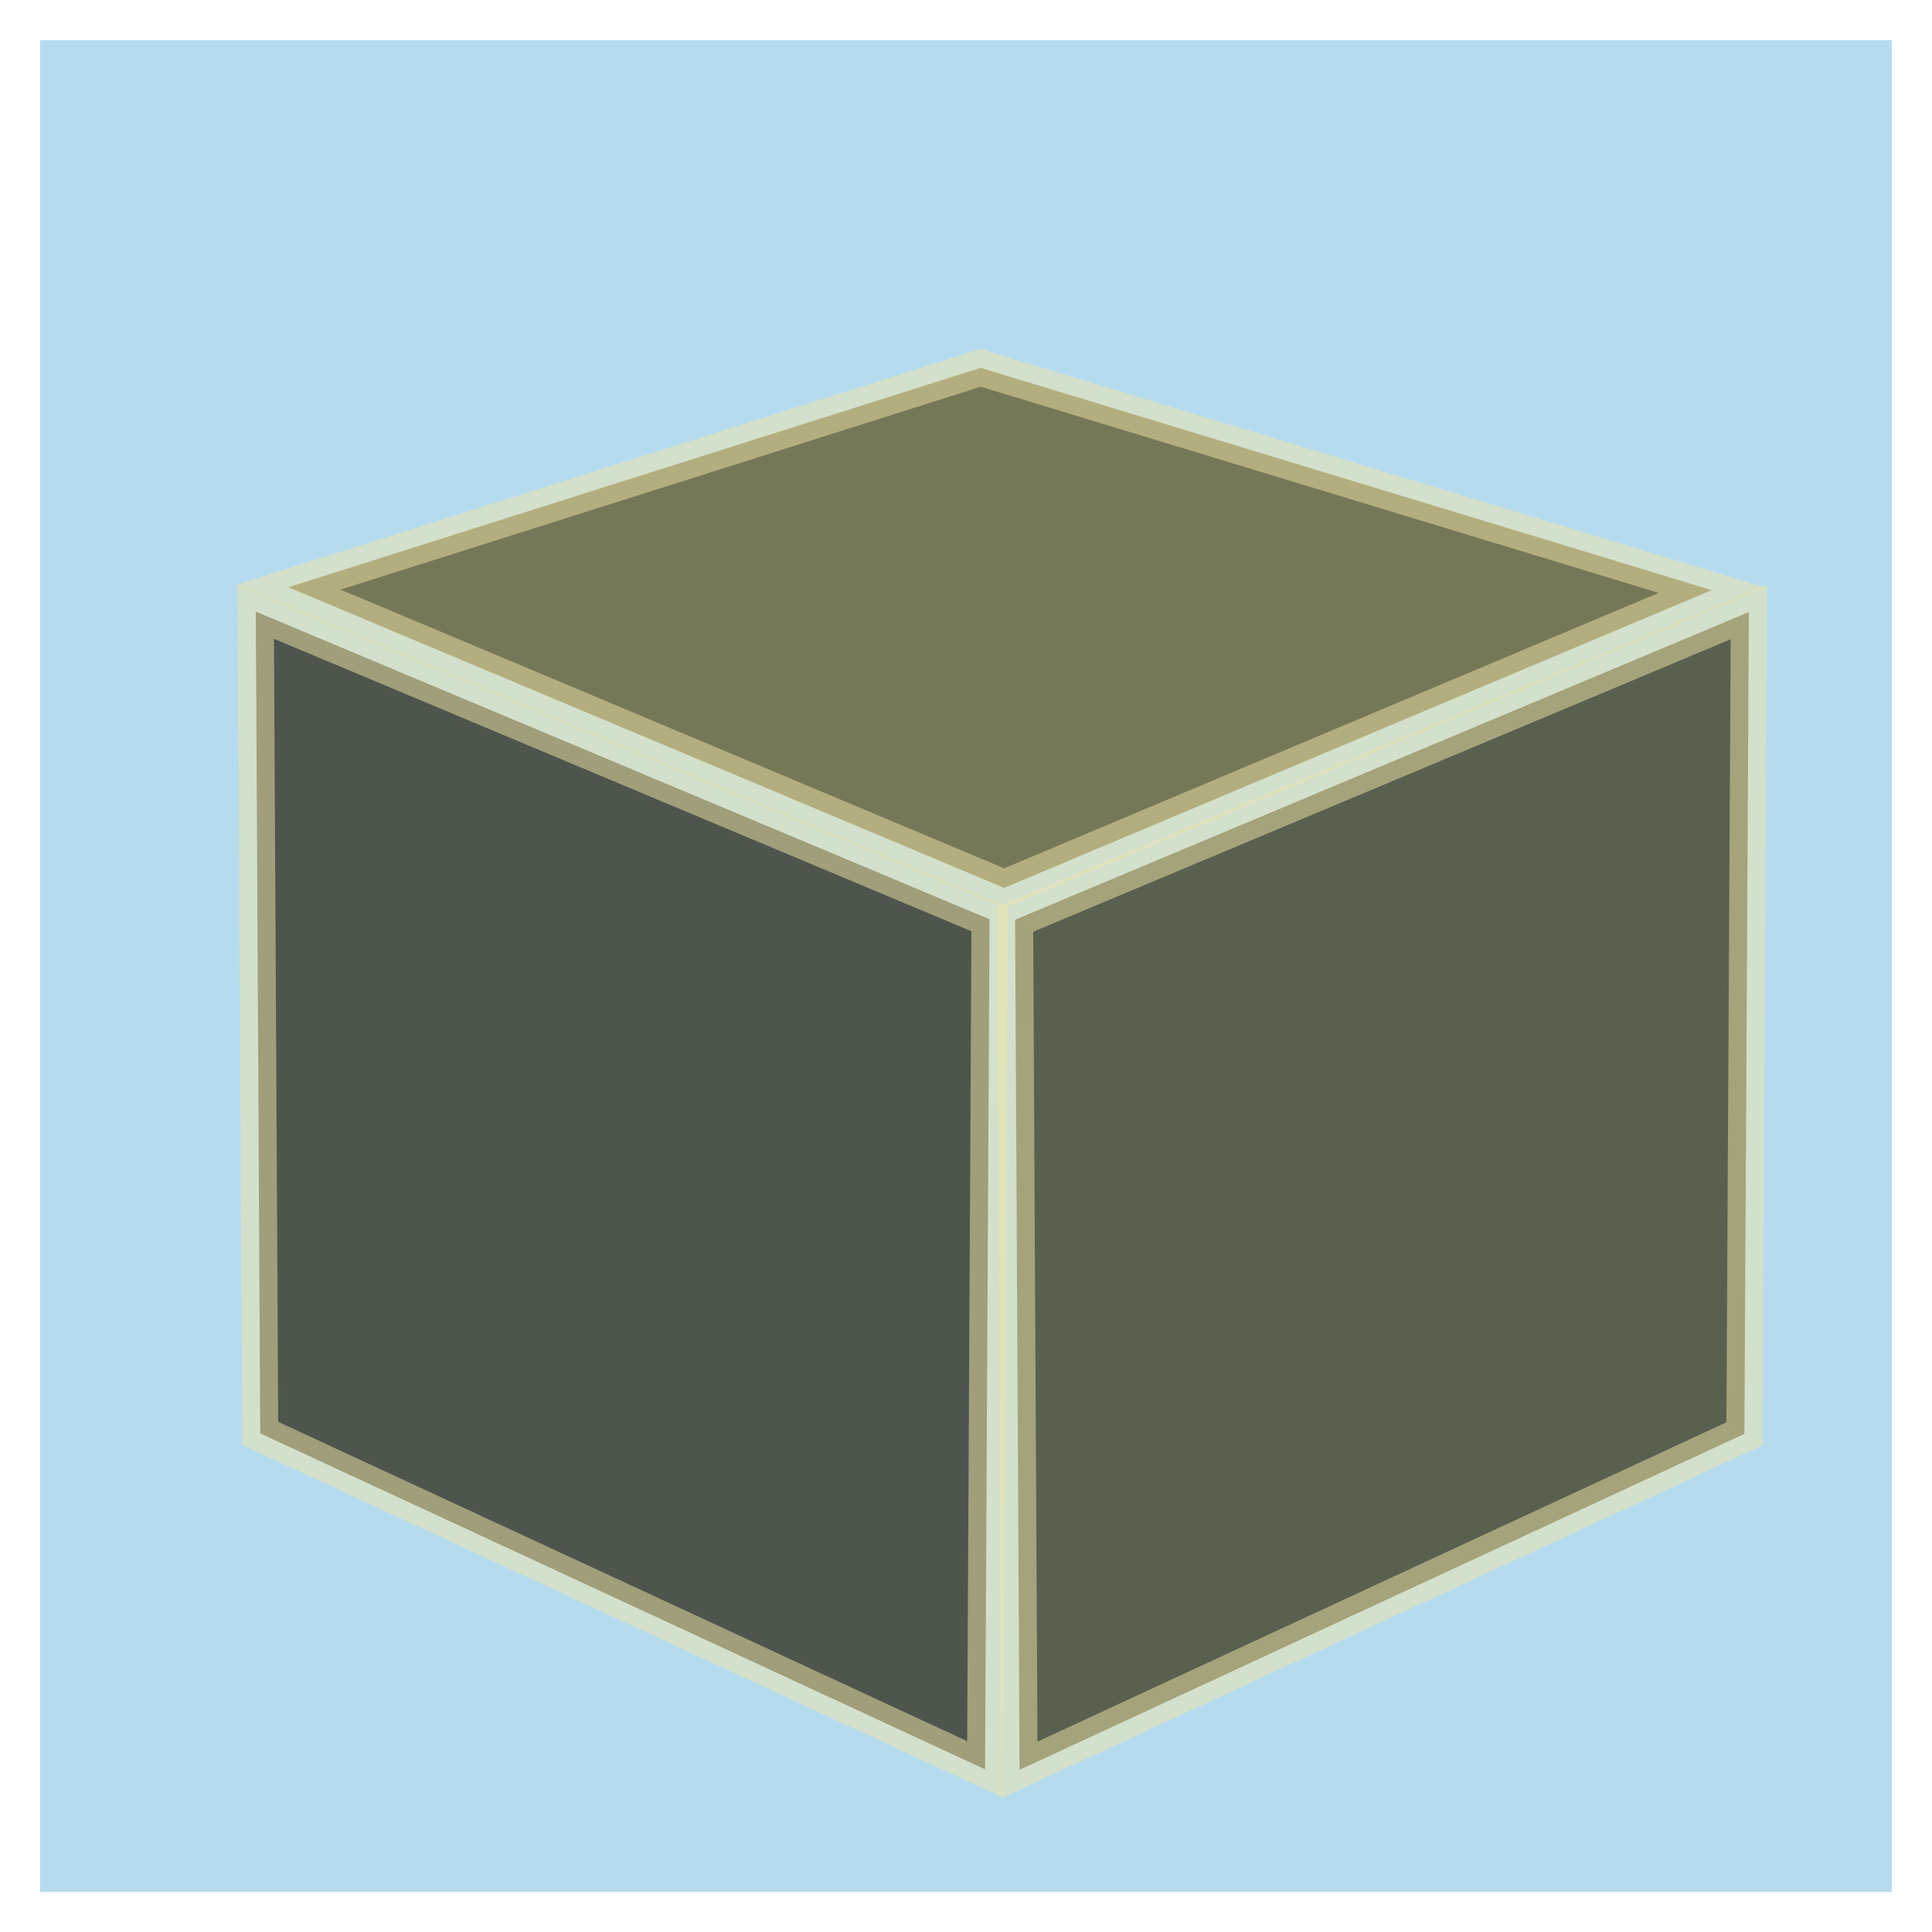 <?xml version="1.0" encoding="UTF-8" standalone="no"?>
<svg
   xmlns:dc="http://purl.org/dc/elements/1.1/"
   xmlns:cc="http://creativecommons.org/ns#"
   xmlns:rdf="http://www.w3.org/1999/02/22-rdf-syntax-ns#"
   xmlns:svg="http://www.w3.org/2000/svg"
   xmlns="http://www.w3.org/2000/svg"
   xmlns:sodipodi="http://sodipodi.sourceforge.net/DTD/sodipodi-0.dtd"
   xmlns:inkscape="http://www.inkscape.org/namespaces/inkscape"
   sodipodi:docname="icon1024.svg"
   inkscape:version="1.0 (4035a4fb49, 2020-05-01)"
   id="svg8"
   version="1.1"
   viewBox="0 0 67.733 67.733"
   height="256"
   width="256">
  <defs
     id="defs2">
    <inkscape:perspective
       sodipodi:type="inkscape:persp3d"
       inkscape:vp_x="0 : 33.866667 : 1"
       inkscape:vp_y="0 : 1000 : 0"
       inkscape:vp_z="56.320923 : 17.589952 : 1"
       inkscape:persp3d-origin="33.866666 : 22.577778 : 1"
       id="perspective1277" />
  </defs>
  <sodipodi:namedview
     inkscape:document-rotation="0"
     inkscape:window-maximized="1"
     inkscape:window-y="-8"
     inkscape:window-x="-8"
     inkscape:window-height="1017"
     inkscape:window-width="1920"
     inkscape:snap-global="false"
     units="px"
     showgrid="false"
     inkscape:current-layer="layer1"
     inkscape:document-units="mm"
     inkscape:cy="129.5547"
     inkscape:cx="57.454345"
     inkscape:zoom="2"
     inkscape:pageshadow="2"
     inkscape:pageopacity="0.0"
     borderopacity="1.0"
     bordercolor="#666666"
     pagecolor="#ffffff"
     id="base" />
  <g
     transform="translate(0,-229.267)"
     id="layer1"
     inkscape:groupmode="layer"
     inkscape:label="Ebene 1">
    <rect
       y="230.677"
       x="1.403"
       height="64.92"
       width="64.92"
       id="rect983"
       style="opacity:0.7;fill:#2893cb;fill-opacity:0.477;fill-rule:nonzero;stroke:none;stroke-width:1.265;stroke-miterlimit:4;stroke-dasharray:none;stroke-opacity:0.671" />
    <path
       style="fill:#1f1a05;fill-opacity:0.688;stroke:#f1e7a9;stroke-width:1.265;stroke-linecap:butt;stroke-linejoin:miter;stroke-miterlimit:4;stroke-dasharray:none;stroke-opacity:0.504"
       d="m 8.967,250.709 0.156,28.81 25.412,11.779 0.156,-29.803 z"
       id="path1303" />
    <path
       id="path1303-4"
       d="m 61.312,250.726 -0.156,28.81 -25.412,11.779 -0.156,-29.803 z"
       style="fill:#312908;fill-opacity:0.688;stroke:#f1e7a9;stroke-width:1.265;stroke-linecap:butt;stroke-linejoin:miter;stroke-miterlimit:4;stroke-dasharray:none;stroke-opacity:0.504" />
    <path
       id="path1303-5"
       d="m 34.38,242.163 -24.271,7.692 25.096,10.54 24.805,-10.439 z"
       style="fill:#58490f;fill-opacity:0.677;stroke:#f1e7a9;stroke-width:1.265;stroke-linecap:butt;stroke-linejoin:miter;stroke-miterlimit:4;stroke-dasharray:none;stroke-opacity:0.5"
       sodipodi:nodetypes="ccccc" />
  </g>
</svg>
